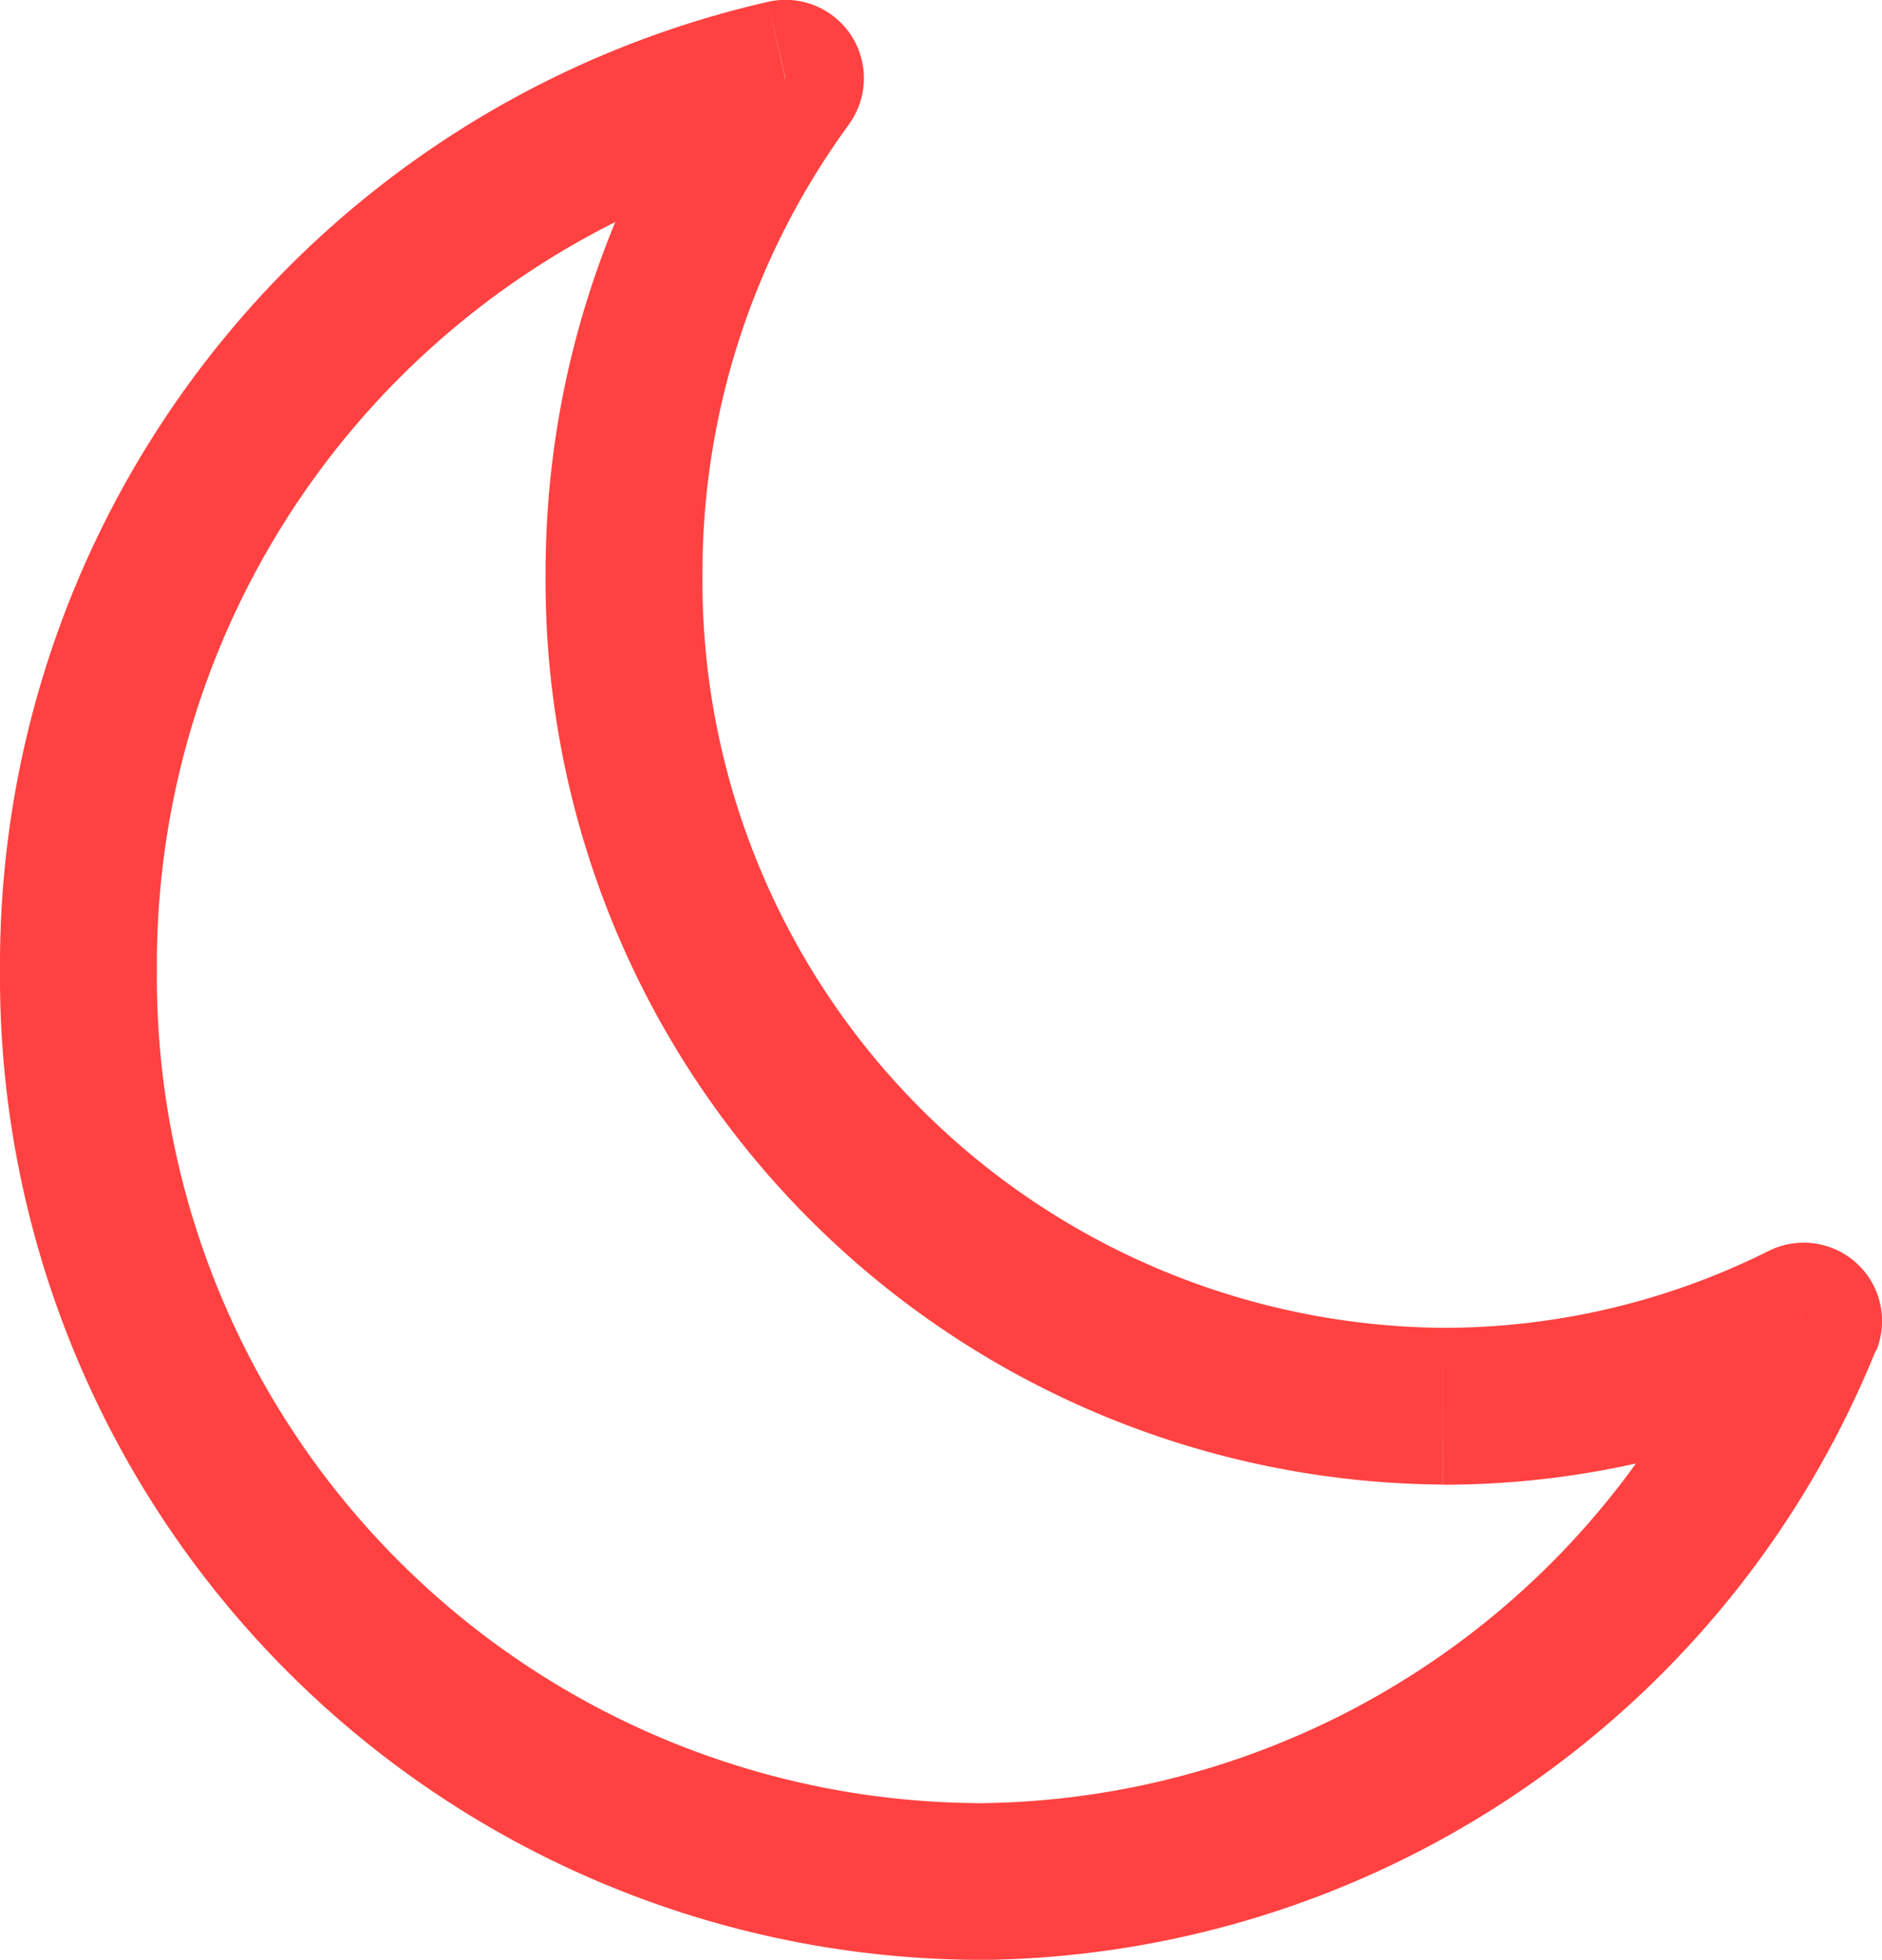 <svg xmlns="http://www.w3.org/2000/svg" width="15.437" height="16.078" viewBox="0 0 15.437 16.078">
  <path id="Moon_1" data-name="Moon 1" d="M14.794,10.838l.595.245a.643.643,0,0,0-.883-.82ZM6.442.643l.519.38A.643.643,0,0,0,6.3.015Zm5.39,10.25a6.126,6.126,0,0,1-6.07-6.181H4.475a7.413,7.413,0,0,0,7.356,7.467Zm2.674-.63a5.954,5.954,0,0,1-2.674.63V12.18a7.24,7.24,0,0,0,3.25-.766Zm-.307.33a6.717,6.717,0,0,1-6.2,4.2v1.286a8,8,0,0,0,7.387-5ZM8,14.792A6.777,6.777,0,0,1,1.287,7.955H0a8.063,8.063,0,0,0,8,8.123ZM1.287,7.955A6.812,6.812,0,0,1,6.58,1.271L6.3.015A8.1,8.1,0,0,0,0,7.955ZM5.762,4.712a6.225,6.225,0,0,1,1.2-3.689L5.923.263A7.512,7.512,0,0,0,4.475,4.712Z" transform="translate(0)" fill="#ff4241"/>
</svg>

